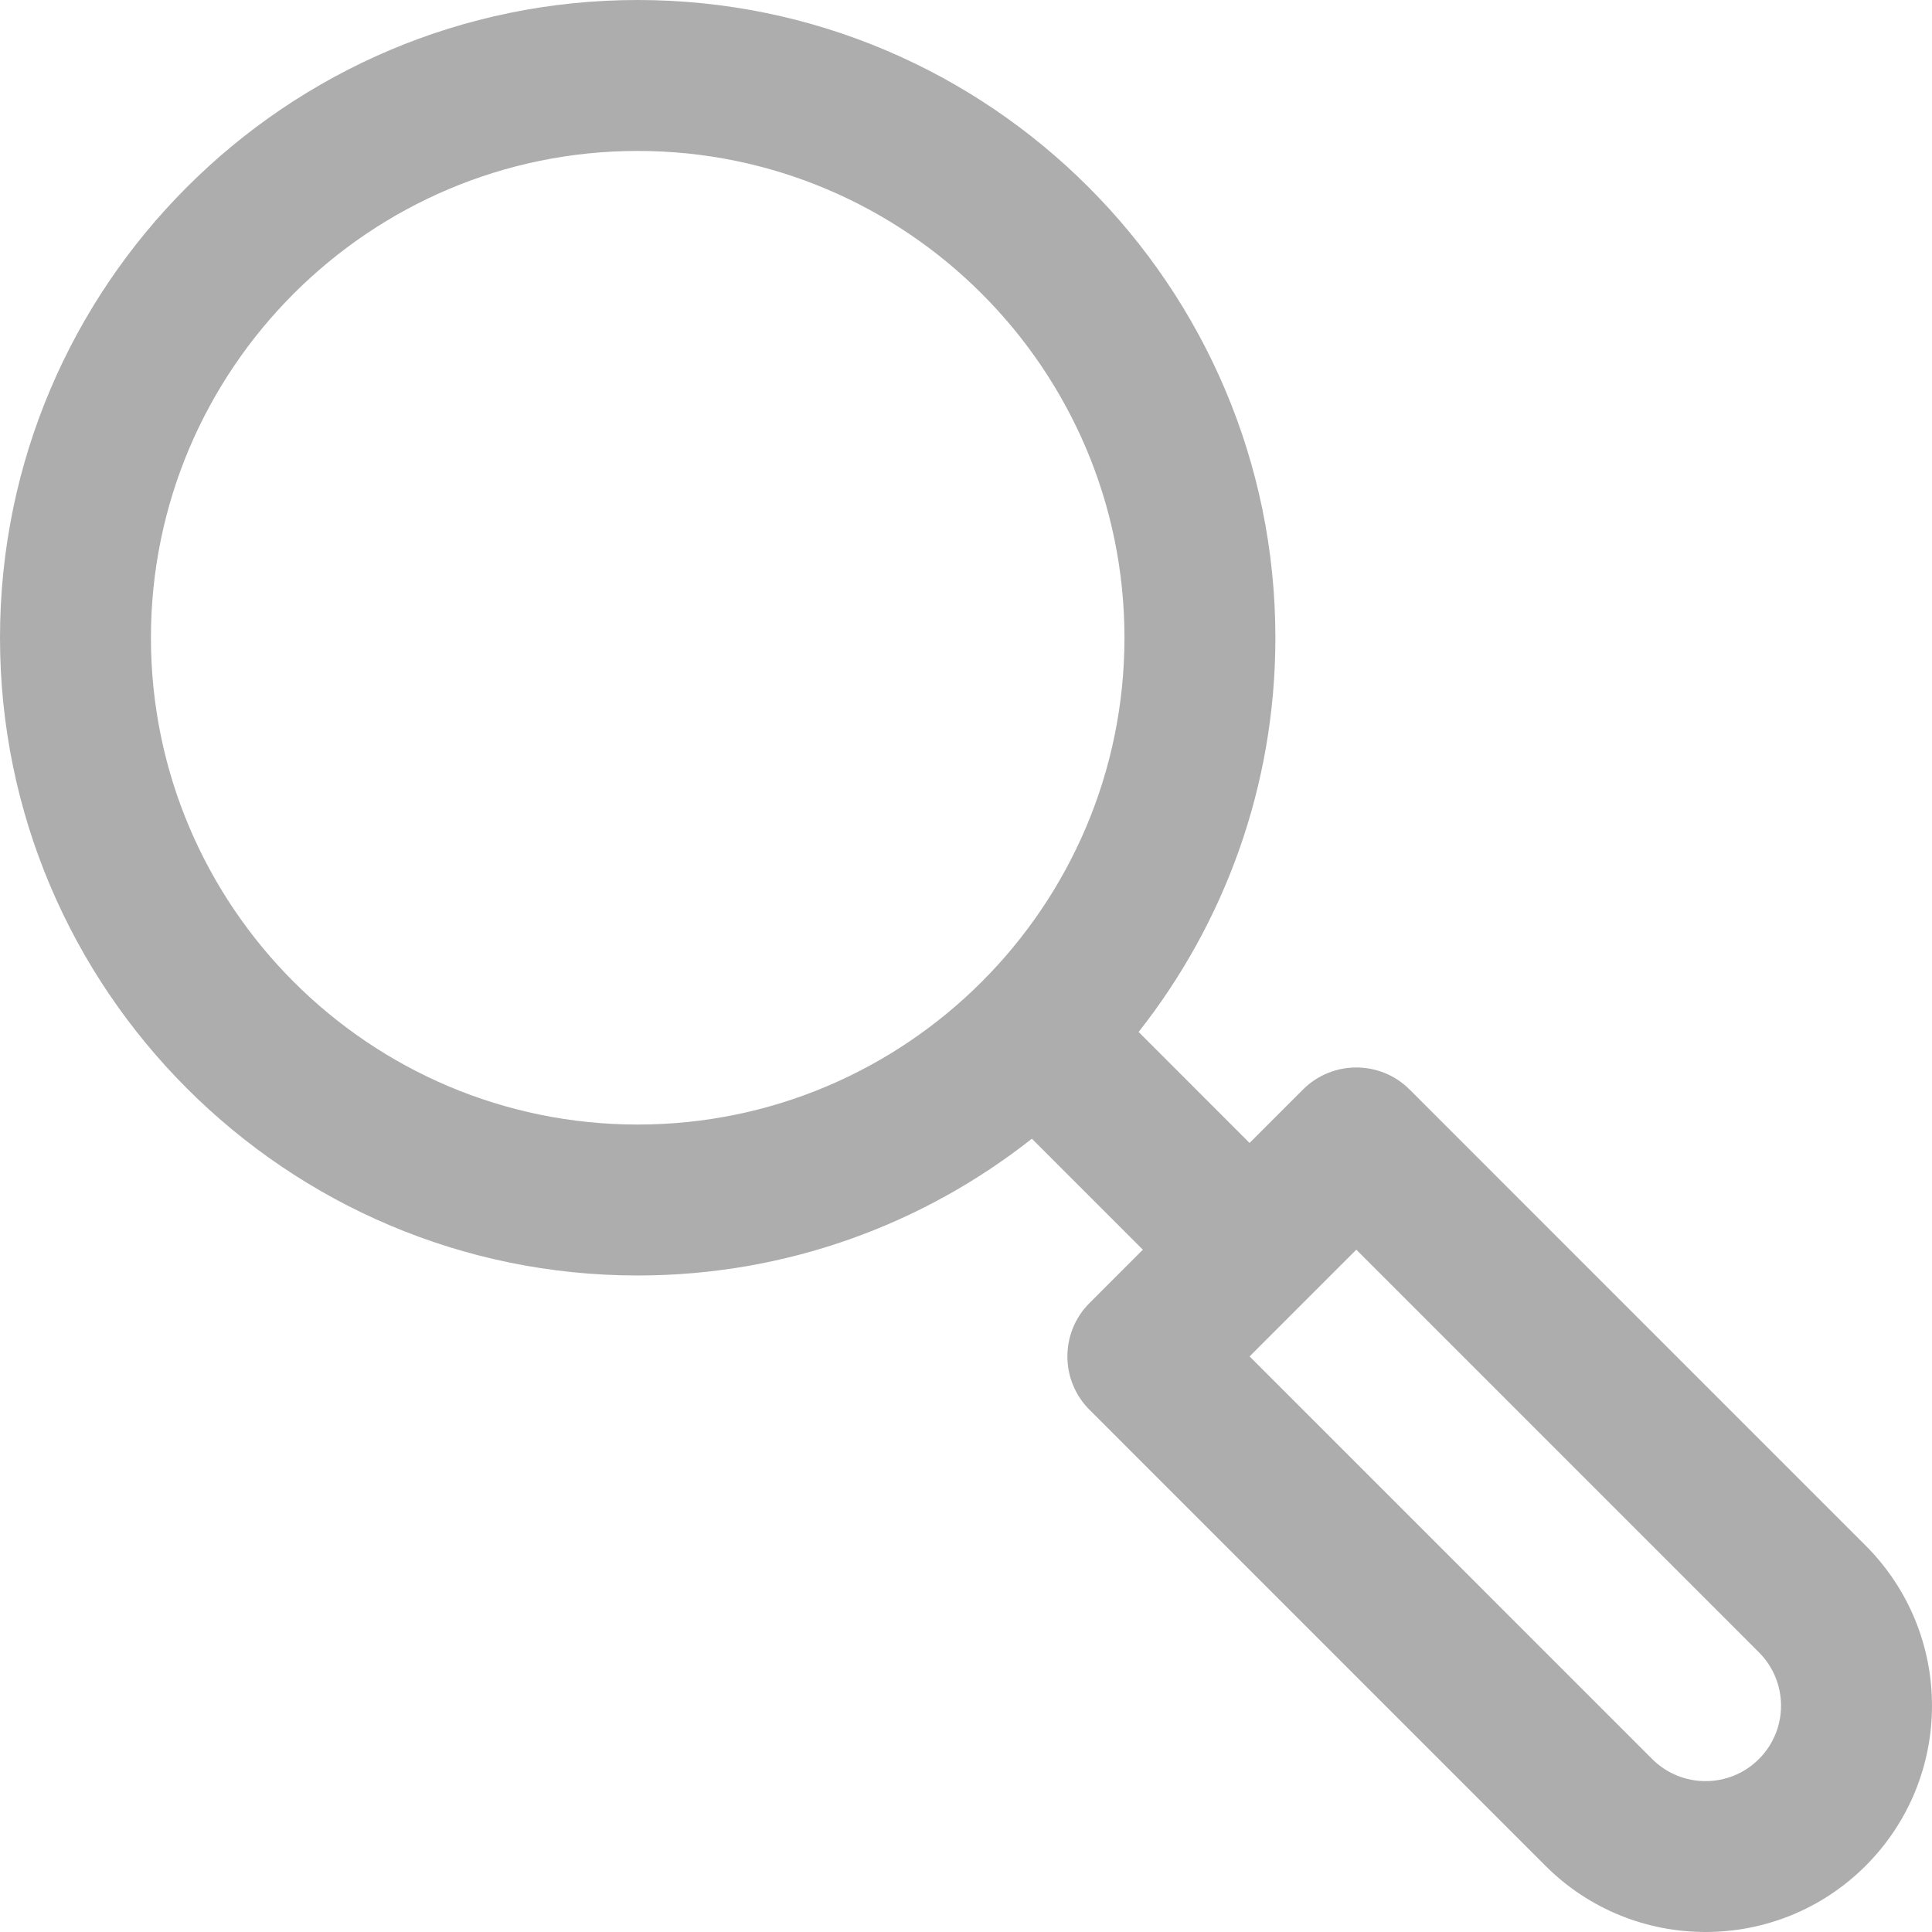 <svg id="Capa_1" enable-background="new 0 0 512 512" height="20" viewBox="0 0 512 512" width="20" xmlns="http://www.w3.org/2000/svg"><g><path style="fill:#ADADAD;" d="m494.413 409.596-120.835-120.846c-7.811-7.81-20.474-7.81-28.284 0l-14.141 14.142-29.407-29.41c22.69-28.774 36.246-65.07 36.246-104.474-.001-93.19-75.812-169.008-168.996-169.008s-168.996 75.818-168.996 169.009 75.811 169.009 168.996 169.009c39.401 0 75.695-13.557 104.466-36.25l29.407 29.41-14.142 14.143c-7.805 7.806-7.81 20.476 0 28.287l120.836 120.846c23.394 23.394 61.457 23.395 84.85 0 23.447-23.45 23.452-61.406 0-84.858zm-325.417-111.58c-71.129 0-128.997-57.872-128.997-129.007s57.868-129.007 128.997-129.007 128.997 57.872 128.997 129.007-57.869 129.007-128.997 129.007zm297.134 168.151c-7.798 7.799-20.486 7.799-28.284 0l-106.694-106.702 28.284-28.286 106.694 106.704c7.816 7.817 7.816 20.467 0 28.284z"/></g></svg>